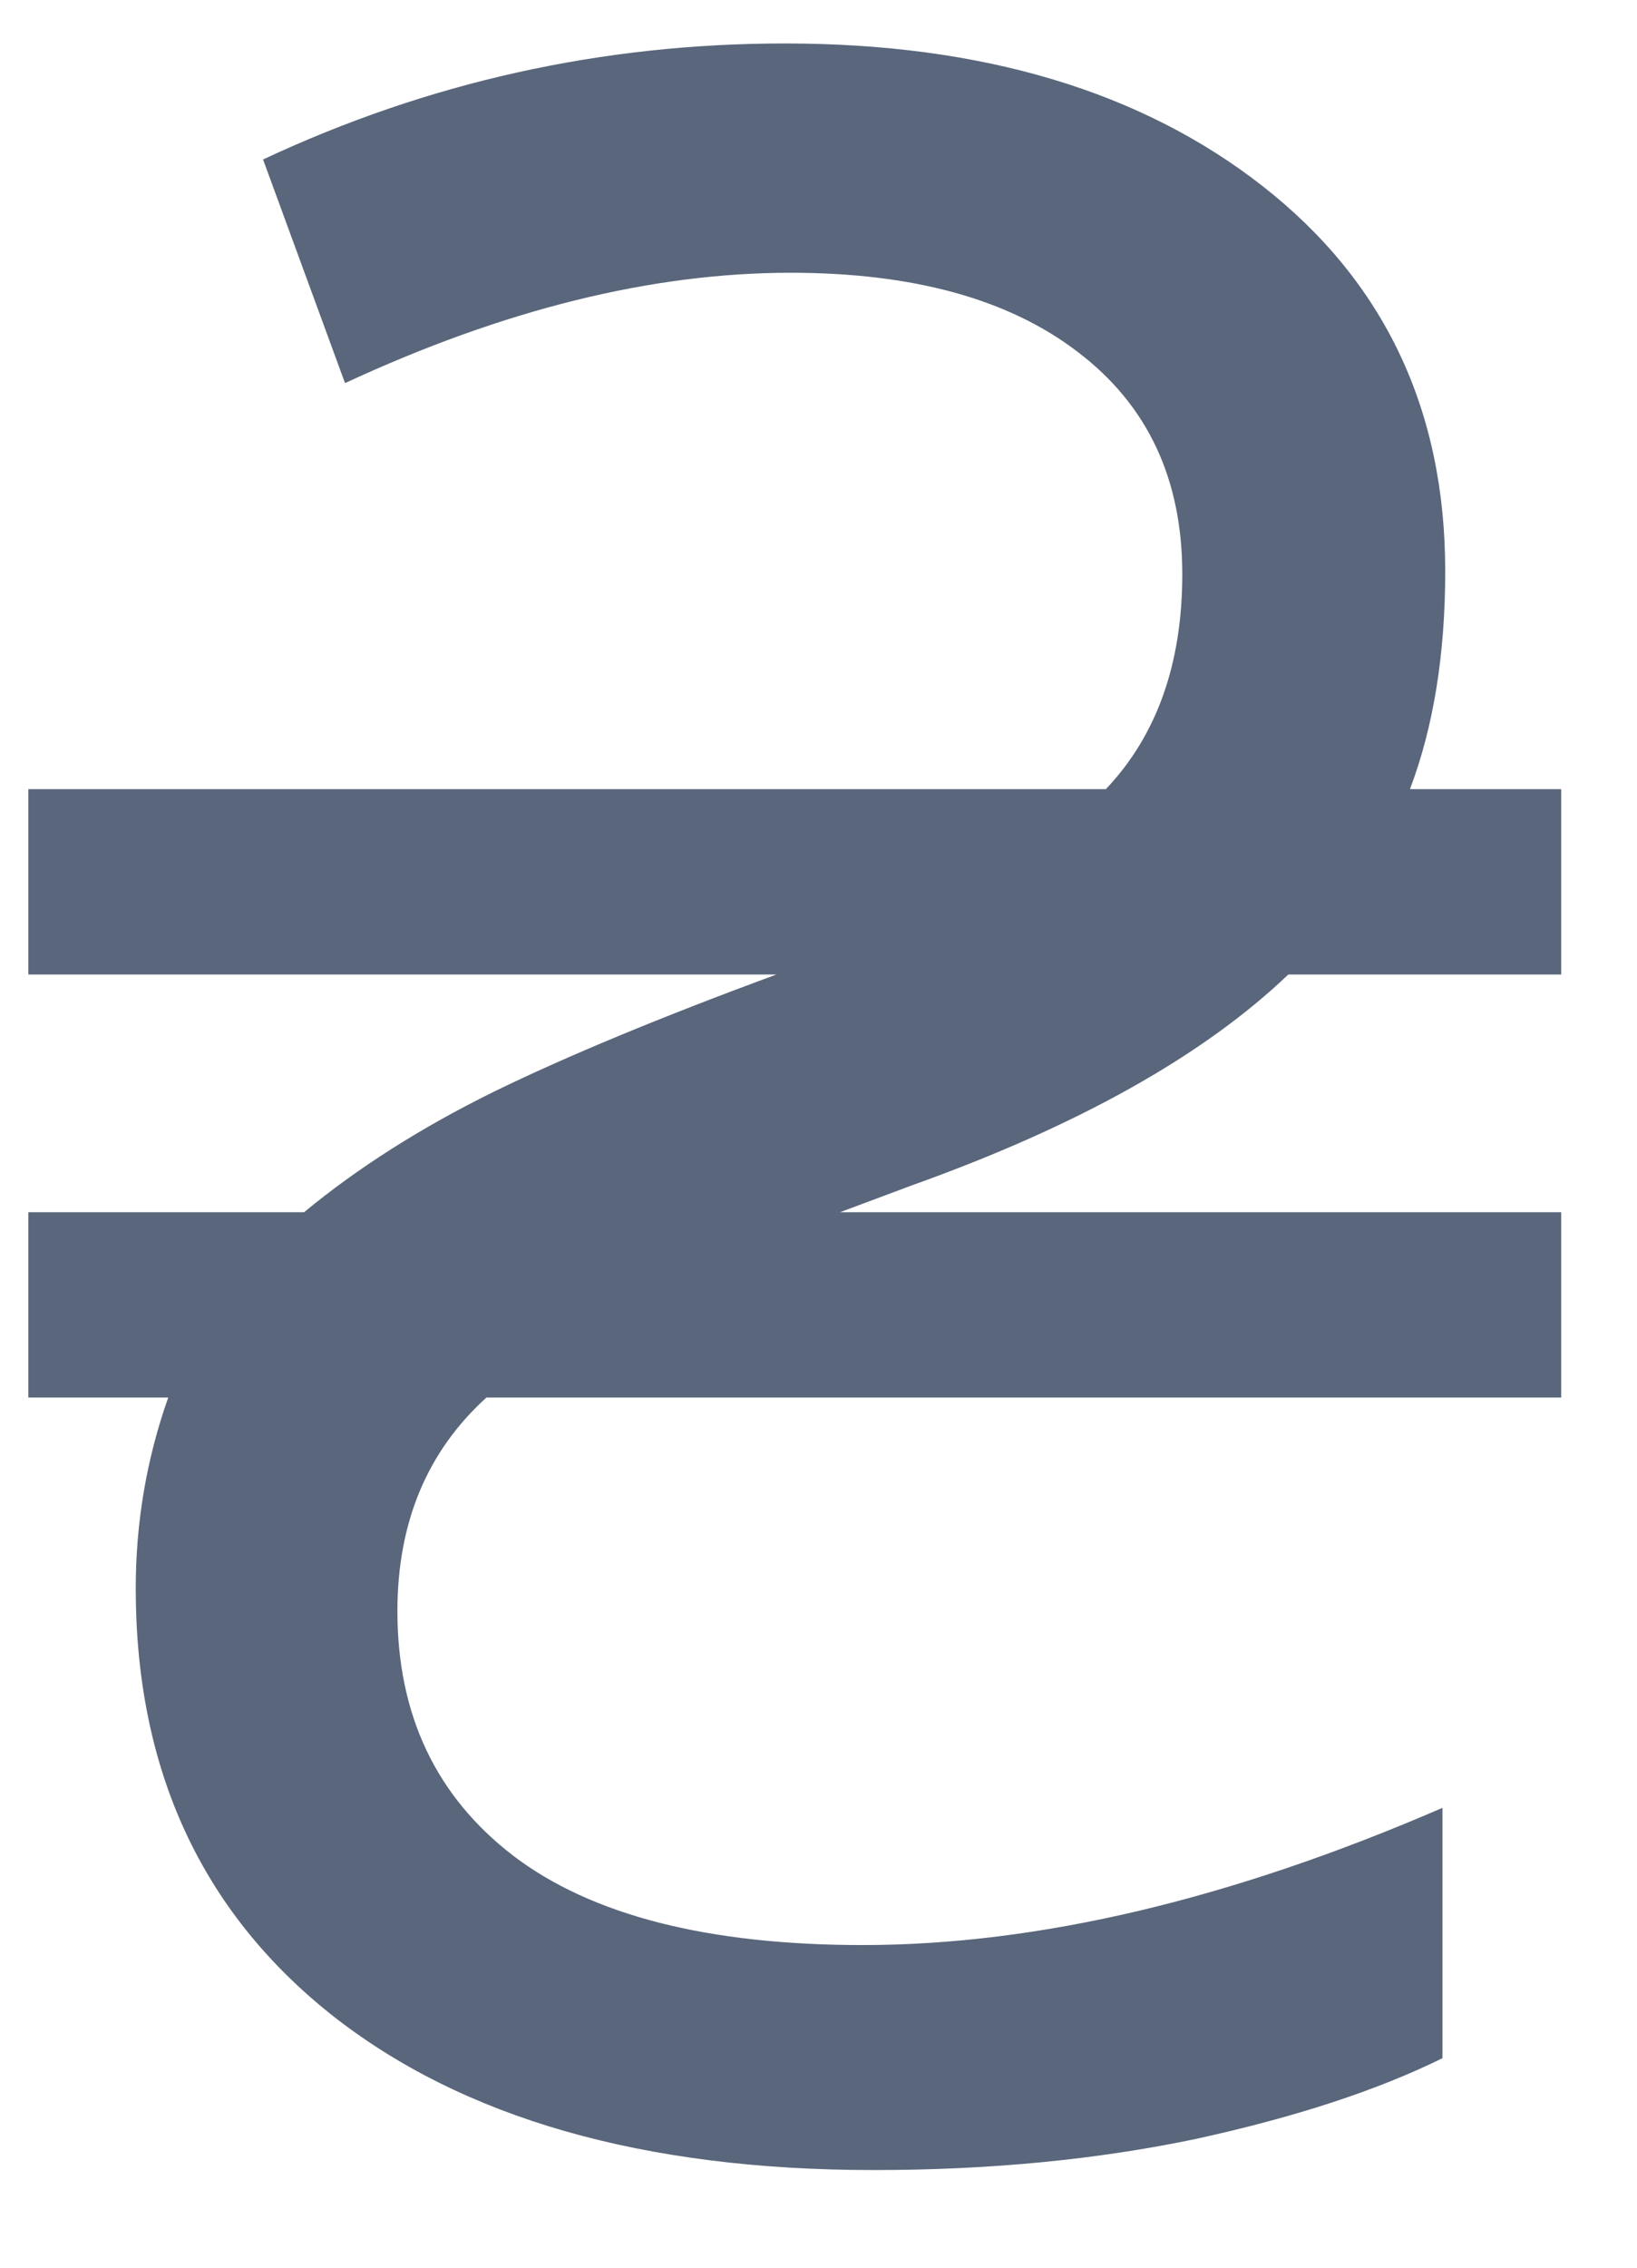 <svg width="13" height="18" viewBox="0 0 13 18" fill="none" xmlns="http://www.w3.org/2000/svg">
    <path d="M2.415 9.622C2.841 9.27 3.343 8.951 3.919 8.667C4.503 8.382 5.252 8.072 6.166 7.735H0.225V6.264H8.782C9.187 5.837 9.389 5.268 9.389 4.557C9.389 3.8 9.112 3.213 8.558 2.793C8.011 2.374 7.251 2.165 6.278 2.165C5.177 2.165 3.998 2.457 2.74 3.041L2.089 1.266C3.399 0.652 4.78 0.345 6.233 0.345C7.798 0.345 9.063 0.723 10.029 1.479C10.995 2.236 11.477 3.254 11.477 4.534C11.477 5.193 11.384 5.77 11.197 6.264H12.398V7.735H10.231C9.557 8.379 8.561 8.937 7.244 9.408L6.671 9.622H12.398V11.093H3.863C3.392 11.52 3.156 12.085 3.156 12.789C3.156 13.612 3.463 14.26 4.077 14.731C4.698 15.203 5.623 15.439 6.851 15.439C8.243 15.439 9.778 15.076 11.455 14.35V16.337C10.938 16.592 10.287 16.805 9.501 16.977C8.715 17.142 7.861 17.225 6.94 17.225C5.106 17.225 3.669 16.813 2.628 15.989C1.595 15.166 1.078 14.039 1.078 12.609C1.078 12.085 1.164 11.579 1.336 11.093H0.225V9.622H2.415Z" fill="#59667B"/>
</svg>
